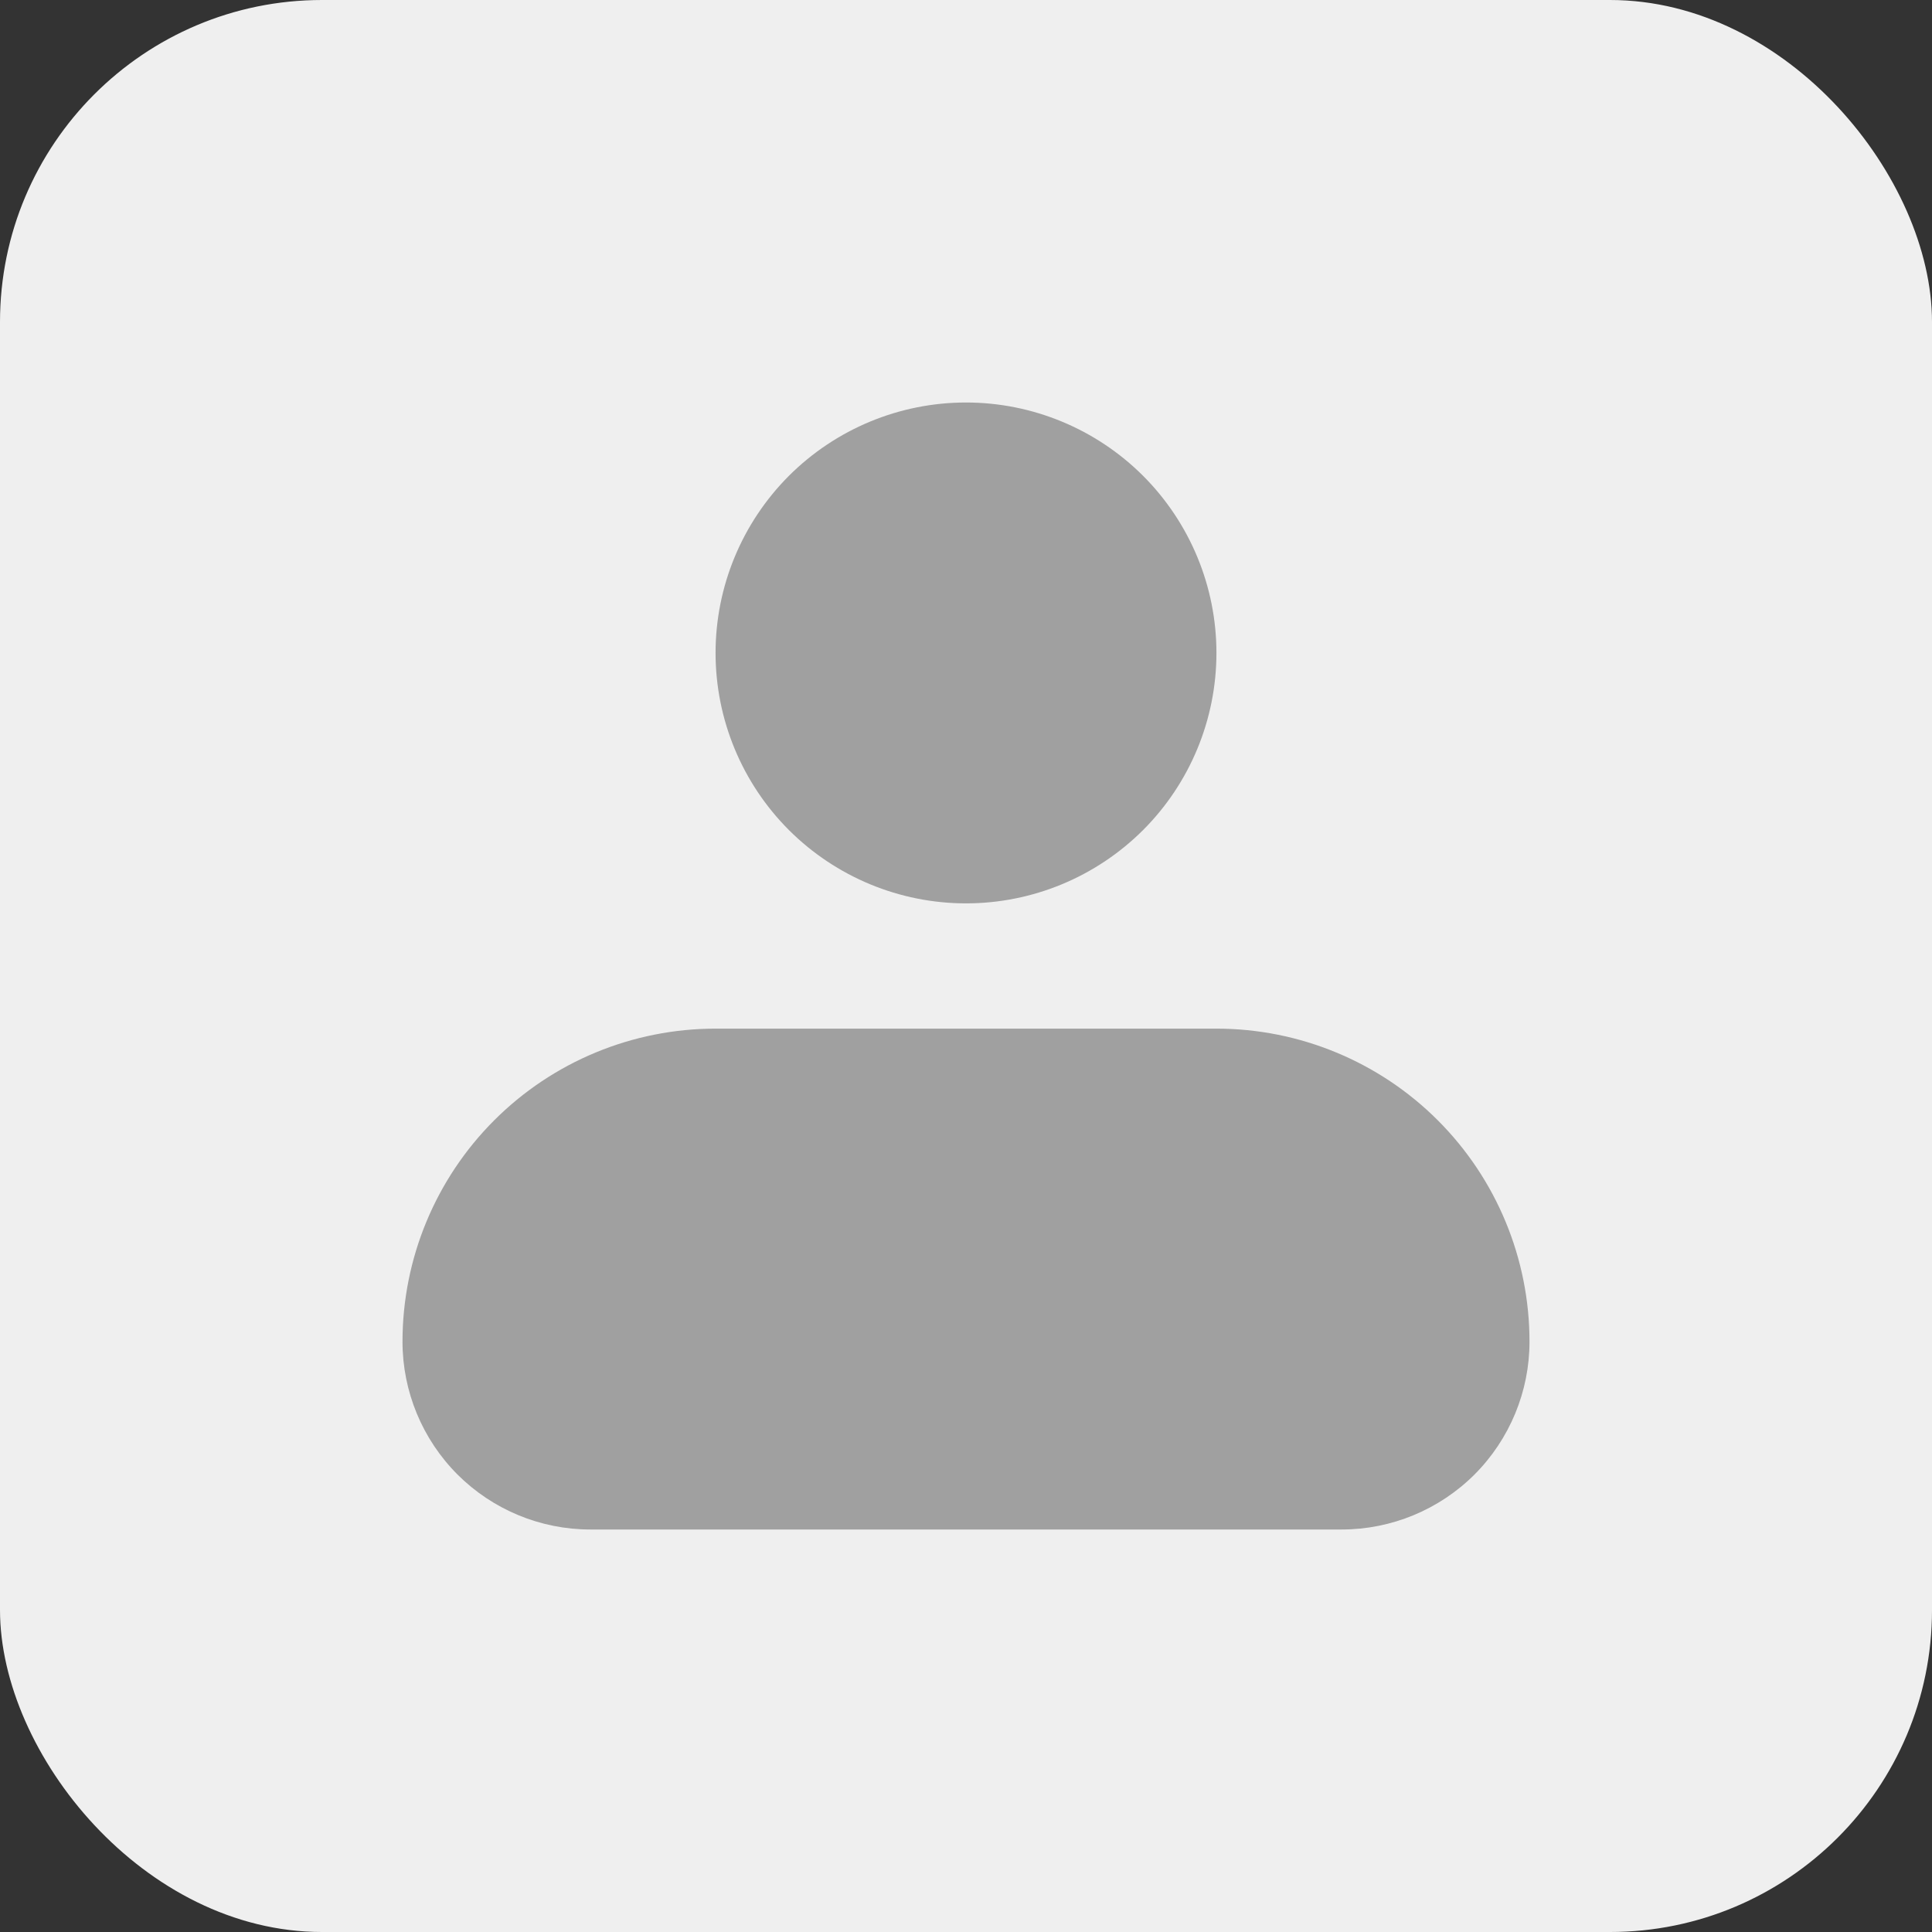<svg width="24" height="24" viewBox="0 0 24 24" fill="none" xmlns="http://www.w3.org/2000/svg">
<rect x="0" y="0" width="24" height="24" fill="#333333" stroke="none"/>
<rect width="24" height="24" rx="4" fill="#EFEFEF"/>
<path fill-rule="evenodd" clip-rule="evenodd" d="M8.889 8.111C8.889 7.286 9.217 6.495 9.8 5.911C10.384 5.328 11.175 5 12 5C12.825 5 13.616 5.328 14.2 5.911C14.783 6.495 15.111 7.286 15.111 8.111C15.111 8.936 14.783 9.728 14.2 10.311C13.616 10.894 12.825 11.222 12 11.222C11.175 11.222 10.384 10.894 9.8 10.311C9.217 9.728 8.889 8.936 8.889 8.111ZM8.889 12.778C7.857 12.778 6.868 13.188 6.139 13.917C5.41 14.646 5 15.635 5 16.667C5 17.285 5.246 17.879 5.683 18.317C6.121 18.754 6.714 19 7.333 19H16.667C17.285 19 17.879 18.754 18.317 18.317C18.754 17.879 19 17.285 19 16.667C19 15.635 18.59 14.646 17.861 13.917C17.132 13.188 16.142 12.778 15.111 12.778H8.889Z" fill="#A0A0A0"/>
</svg>

